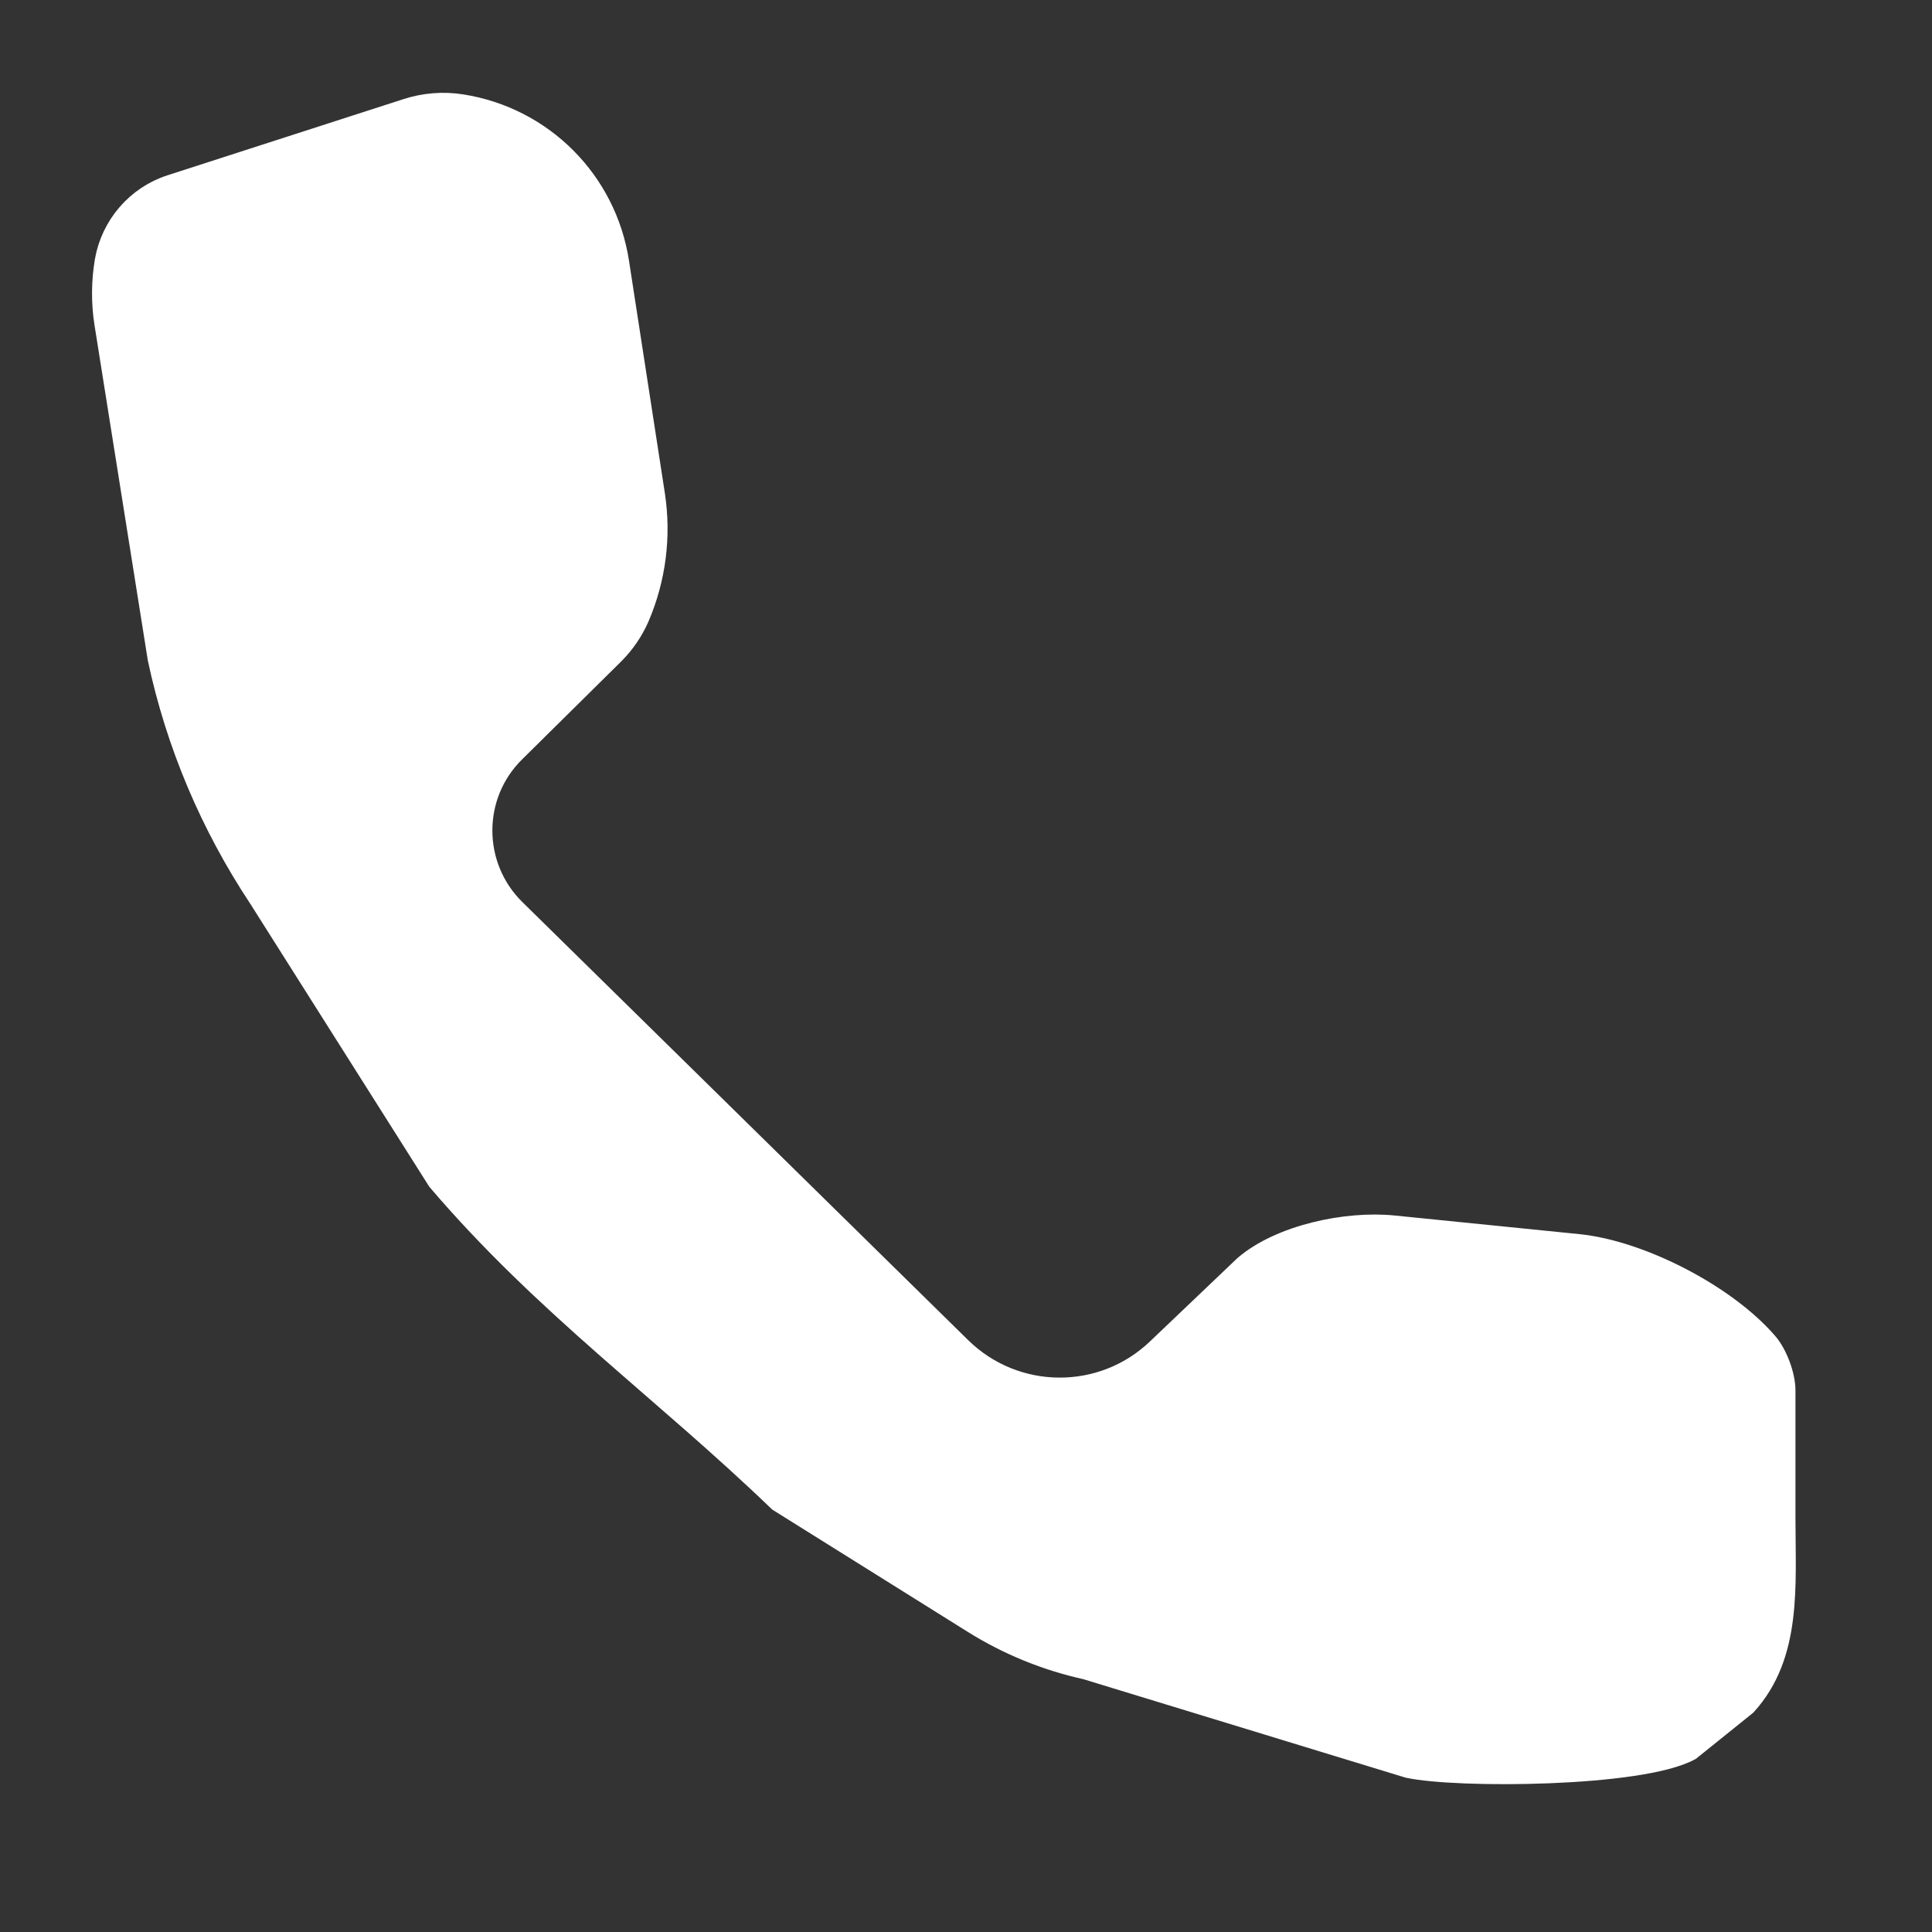 <?xml version="1.0" encoding="utf-8"?>
<!-- Generator: Adobe Illustrator 28.3.0, SVG Export Plug-In . SVG Version: 6.00 Build 0)  -->
<svg version="1.1" id="Layer_1" xmlns="http://www.w3.org/2000/svg" xmlns:xlink="http://www.w3.org/1999/xlink" x="0px" y="0px"
	 viewBox="0 0 85.04 85.04" style="enable-background:new 0 0 85.04 85.04;" xml:space="preserve">
<rect x="0" y="0" width="85.04" height="85.04" fill="#333333" stroke="none"/>
<style type="text/css">
	.st0{fill:#FFFFFF;stroke:#FFFFFF;stroke-miterlimit:10;}
</style>
<path class="st0" d="M42.26,59.34L22.64,40.06c-1.95-1.92-1.96-5.07-0.01-6.99l4.36-4.31c0.46-0.46,0.83-1,1.09-1.59l0,0
	c0.73-1.7,0.97-3.56,0.69-5.39l-1.58-10.24c-0.55-3.55-3.32-6.33-6.87-6.89l0,0c-0.81-0.13-1.64-0.06-2.41,0.19L7.53,8.19
	c-1.49,0.48-2.59,1.76-2.86,3.3l0,0c-0.15,0.9-0.16,1.82-0.02,2.72L7,28.99c0.8,3.75,2.31,7.31,4.43,10.51l7.87,12.44
	c4.7,5.51,9.9,9.2,15,14.11l8.57,5.36c1.52,0.95,3.19,1.63,4.95,2.02l14.17,4.33c2.1,0.46,10.21,0.42,12.38-0.76l2.46-1.98
	c1.99-2.19,1.7-5.23,1.7-8.19V61.2c0-0.65-0.35-1.59-0.78-2.08l0,0c-1.81-2.09-5.53-4.02-8.28-4.3L61.34,54
	c-2.06-0.21-4.97,0.4-6.54,1.75l-3.84,3.66C48.52,61.74,44.67,61.71,42.26,59.34z"/>
</svg>
